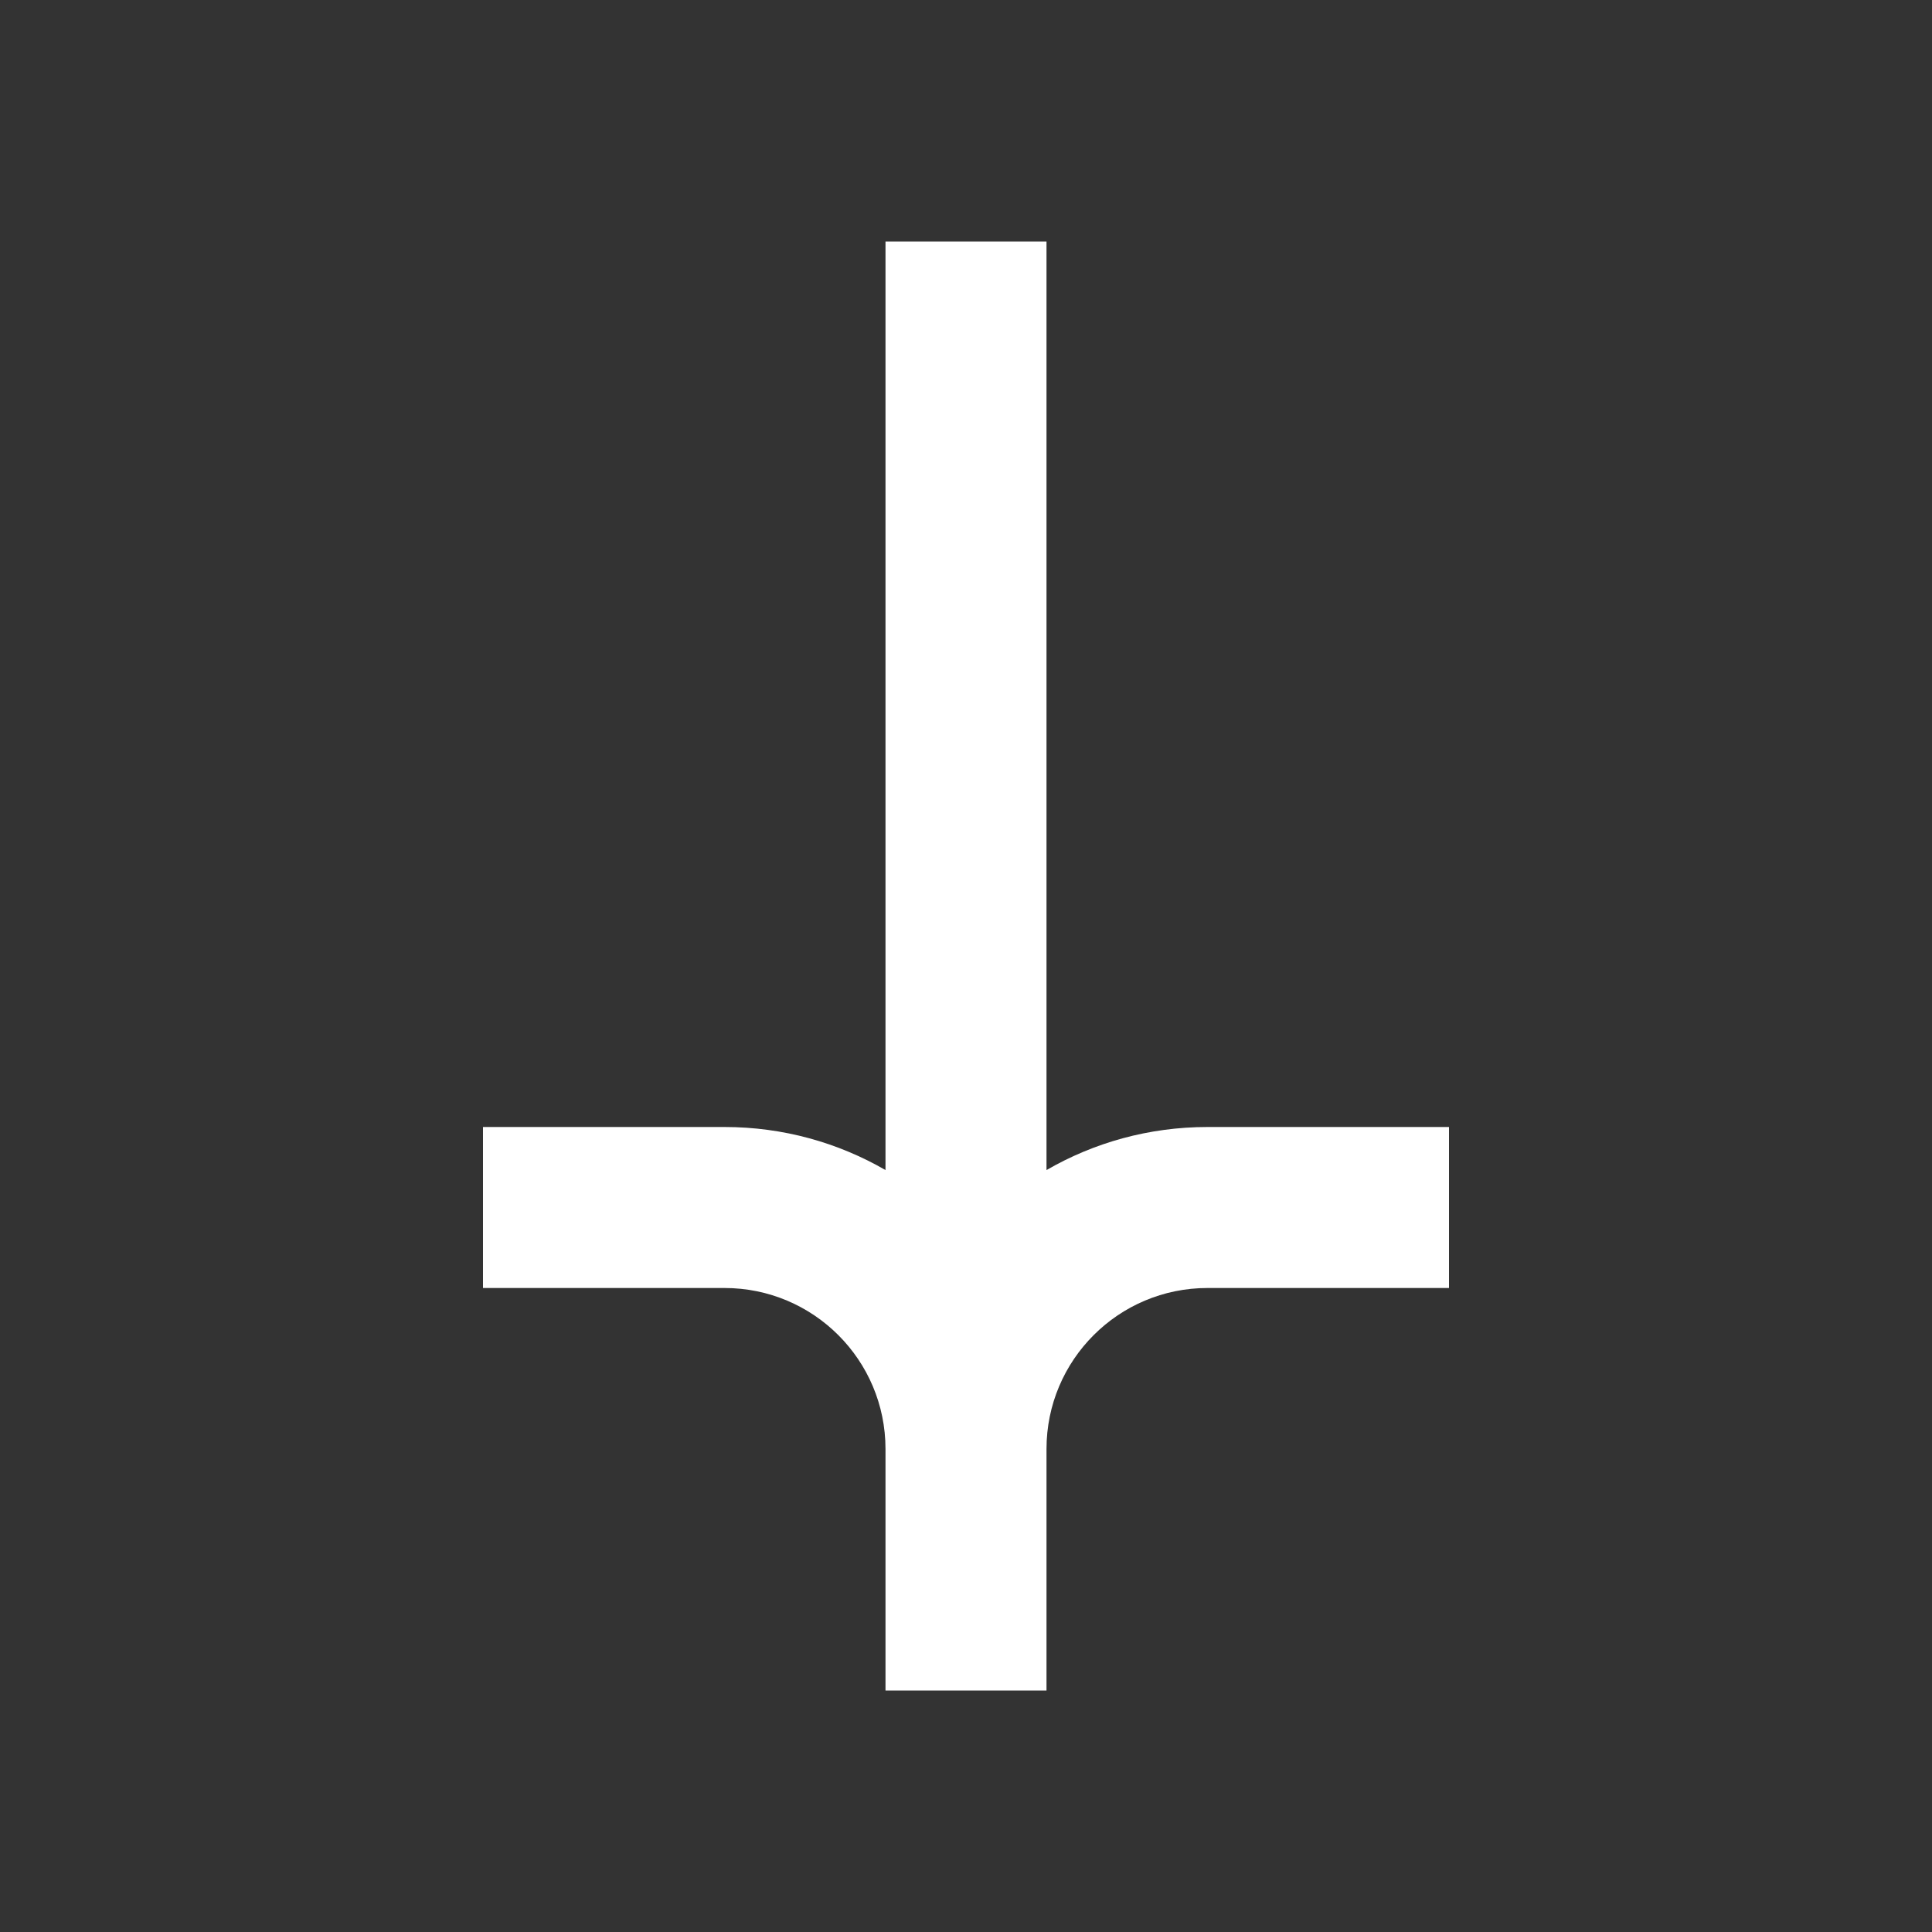 <svg width="24" height="24" viewBox="0 0 24 24" fill="none" xmlns="http://www.w3.org/2000/svg">
<rect x="0" y="0" width="24" height="24" fill="#333333" stroke="none"/>
<path fill-rule="evenodd" clip-rule="evenodd" d="M11 14.535L11 3H13L13 14.535C13.588 14.195 14.271 14 15 14H18V16H15C13.895 16 13 16.895 13 18V21H11V18C11 16.895 10.105 16 9 16H6V14H9C9.729 14 10.412 14.195 11 14.535Z" fill="white"/>
</svg>
